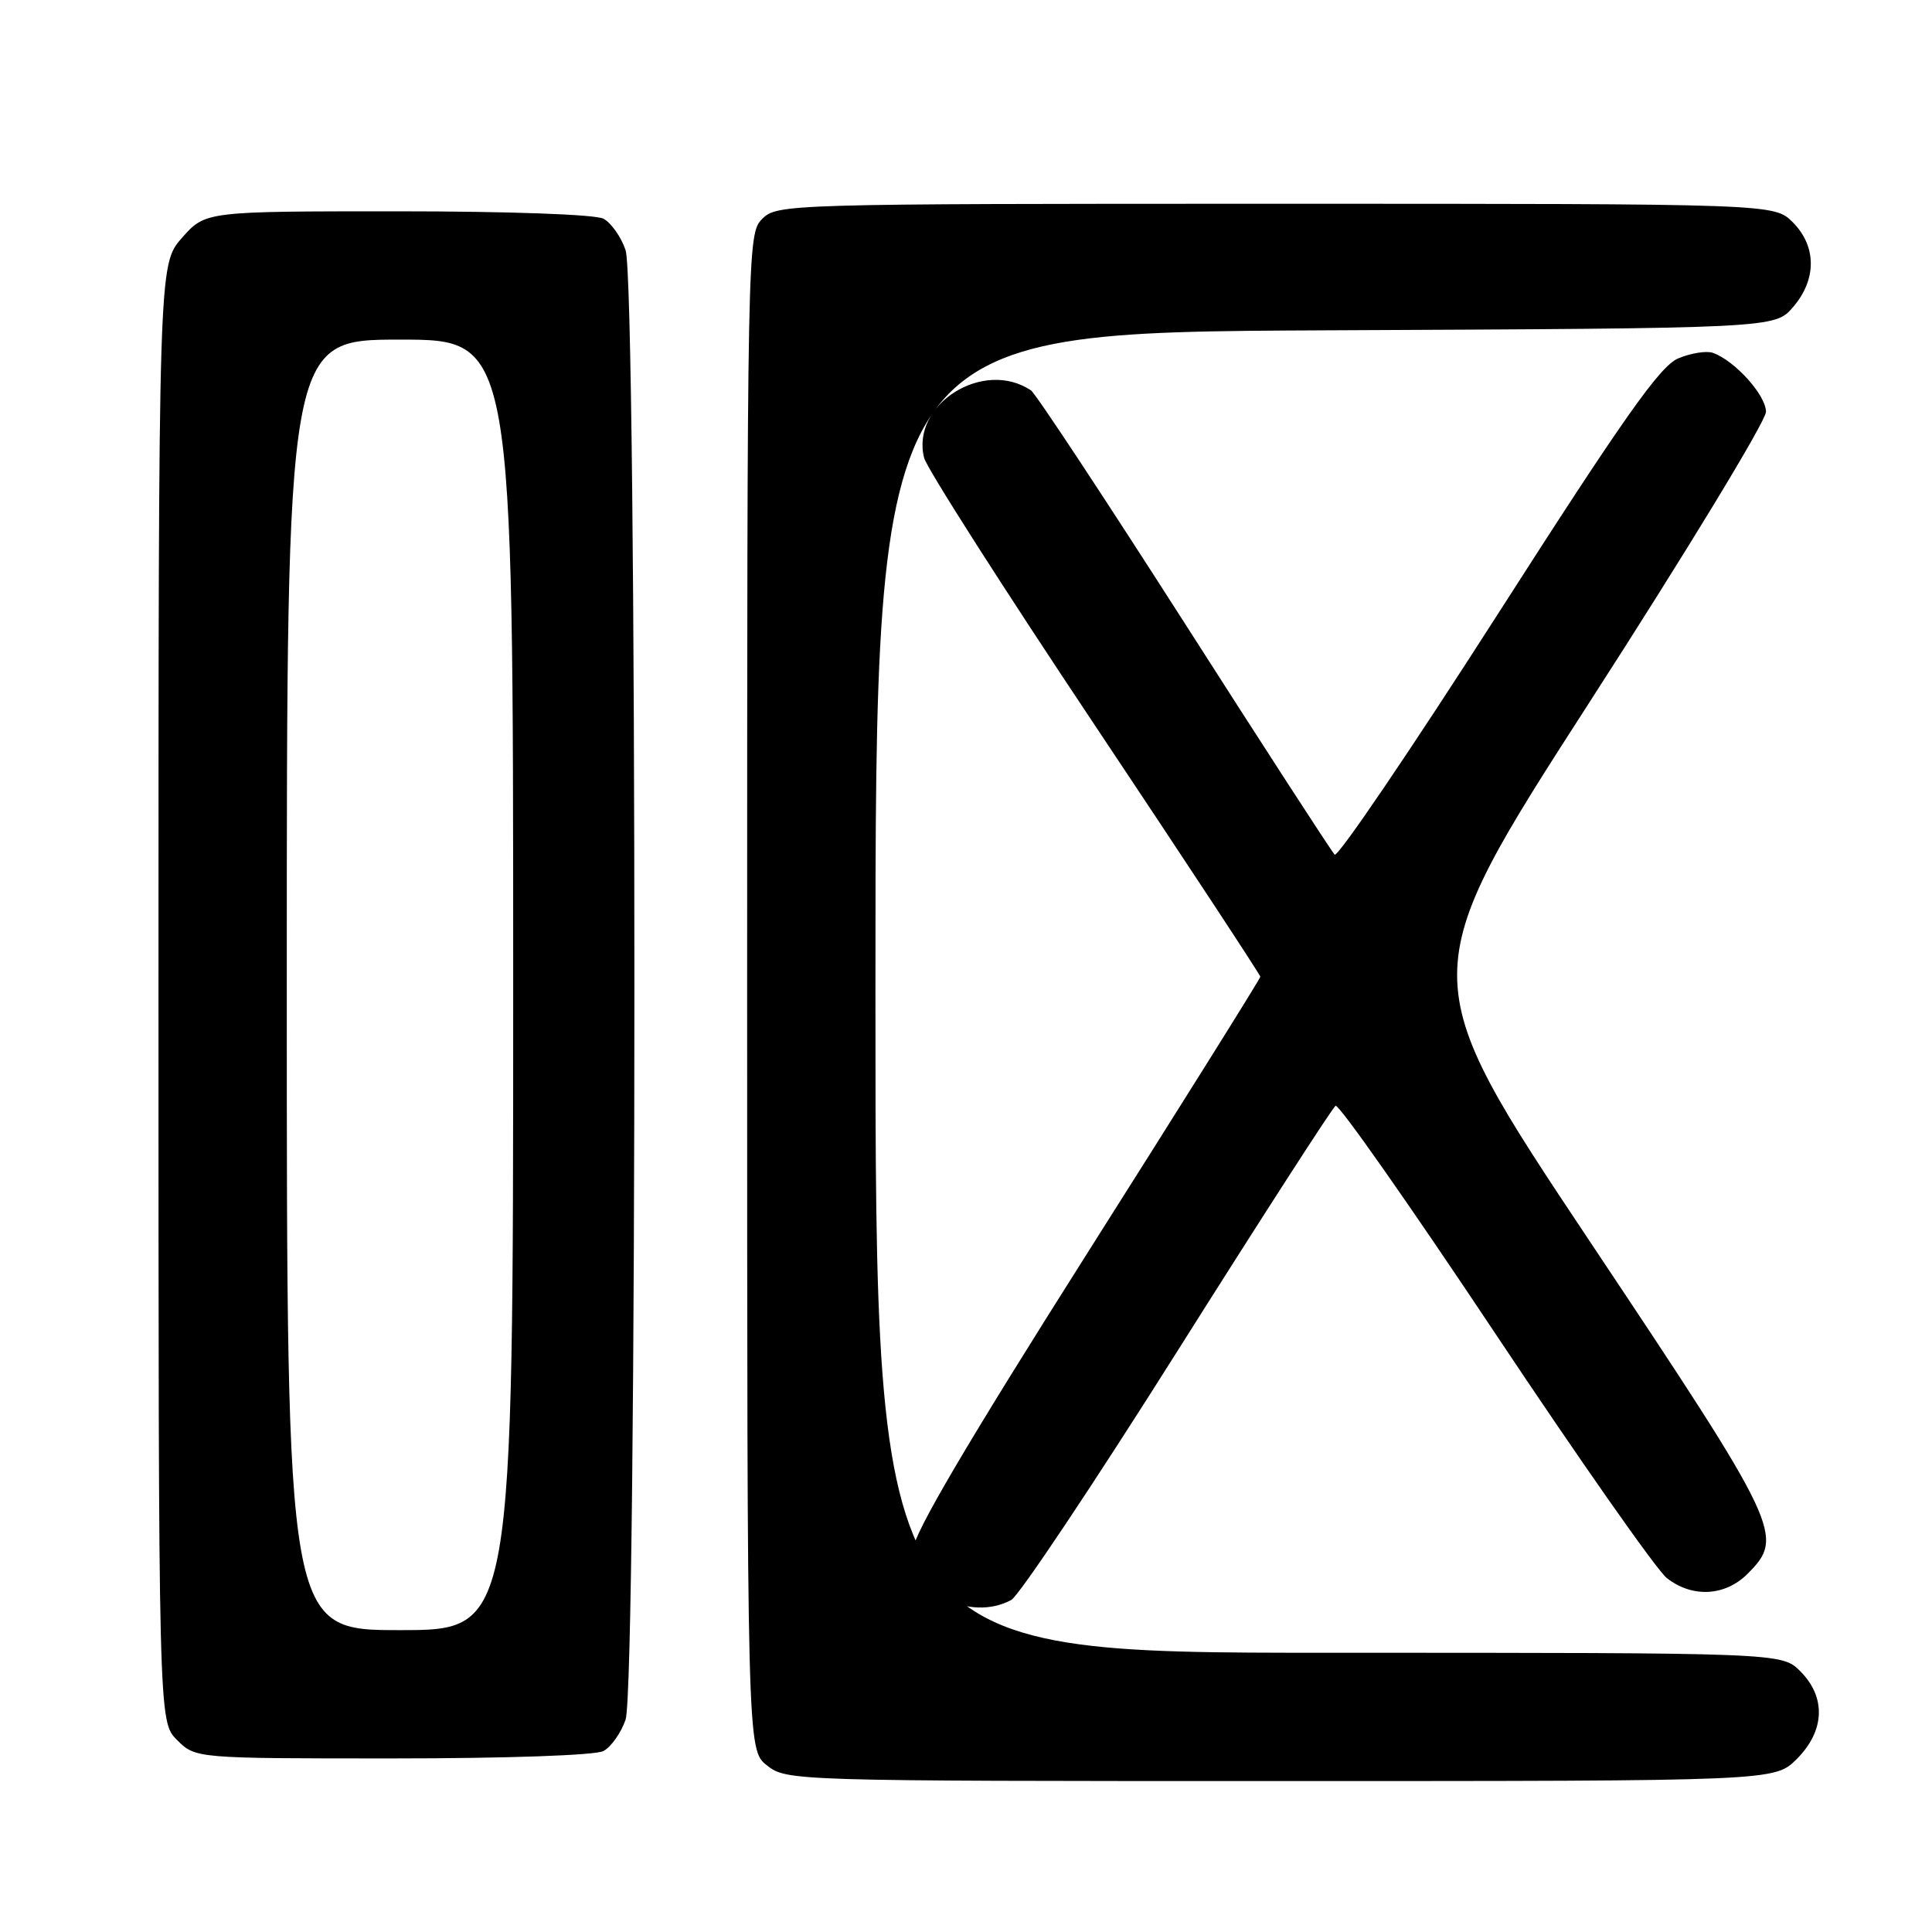 <?xml version="1.0" encoding="UTF-8" standalone="no"?>
<!DOCTYPE svg PUBLIC "-//W3C//DTD SVG 1.1//EN" "http://www.w3.org/Graphics/SVG/1.1/DTD/svg11.dtd" >
<svg xmlns="http://www.w3.org/2000/svg" xmlns:xlink="http://www.w3.org/1999/xlink" version="1.1" viewBox="0 0 256 256">
 <g >
 <path fill="currentColor"
d=" M 238.08 233.08 C 241.81 229.35 241.99 224.90 238.55 221.45 C 236.09 219.00 236.09 219.00 176.05 219.00 C 116.00 219.00 116.00 219.00 116.00 131.52 C 116.00 44.05 116.00 44.05 175.59 43.77 C 235.17 43.50 235.17 43.50 237.59 40.69 C 240.74 37.03 240.72 32.63 237.55 29.45 C 235.09 27.00 235.09 27.00 169.05 27.00 C 104.33 27.00 102.96 27.04 101.00 29.00 C 99.03 30.97 99.00 32.33 99.00 131.43 C 99.00 231.85 99.00 231.85 101.63 233.93 C 104.24 235.98 105.02 236.00 169.71 236.00 C 235.15 236.00 235.15 236.00 238.08 233.08 Z  M 79.96 232.02 C 80.97 231.48 82.29 229.62 82.89 227.87 C 84.45 223.40 84.45 37.60 82.89 33.13 C 82.29 31.38 80.97 29.52 79.96 28.98 C 78.90 28.41 67.37 28.00 52.67 28.00 C 27.21 28.00 27.21 28.00 24.10 31.53 C 21.00 35.07 21.00 35.07 21.00 131.58 C 21.00 228.09 21.00 228.09 23.45 230.55 C 25.91 233.00 25.91 233.00 52.02 233.00 C 67.14 233.00 78.90 232.59 79.96 232.02 Z  M 133.99 212.01 C 135.01 211.46 144.93 196.61 156.03 179.00 C 167.14 161.39 176.56 146.77 176.97 146.52 C 177.39 146.26 186.89 159.81 198.09 176.63 C 209.29 193.45 219.53 208.06 220.86 209.10 C 224.22 211.74 228.57 211.52 231.55 208.55 C 236.51 203.58 236.00 202.49 210.61 164.42 C 187.23 129.35 187.23 129.35 210.61 93.06 C 223.48 73.10 234.00 55.78 234.00 54.57 C 234.00 52.36 229.85 47.76 226.95 46.75 C 226.09 46.46 224.03 46.79 222.37 47.49 C 219.96 48.50 215.15 55.32 198.47 81.37 C 186.98 99.31 177.25 113.65 176.85 113.24 C 176.44 112.83 167.48 99.00 156.93 82.50 C 146.37 66.00 137.24 52.16 136.62 51.74 C 130.34 47.49 120.67 53.58 122.45 60.67 C 122.79 62.02 132.95 77.94 145.04 96.05 C 157.12 114.16 167.00 129.18 167.00 129.42 C 167.00 129.67 156.65 146.20 144.00 166.17 C 128.10 191.28 121.00 203.35 121.00 205.29 C 121.00 211.05 128.52 214.93 133.99 212.01 Z  M 38.00 130.50 C 38.00 45.00 38.00 45.00 53.00 45.00 C 68.00 45.00 68.00 45.00 68.00 130.50 C 68.00 216.00 68.00 216.00 53.00 216.00 C 38.00 216.00 38.00 216.00 38.00 130.50 Z "/>
</g>
</svg>